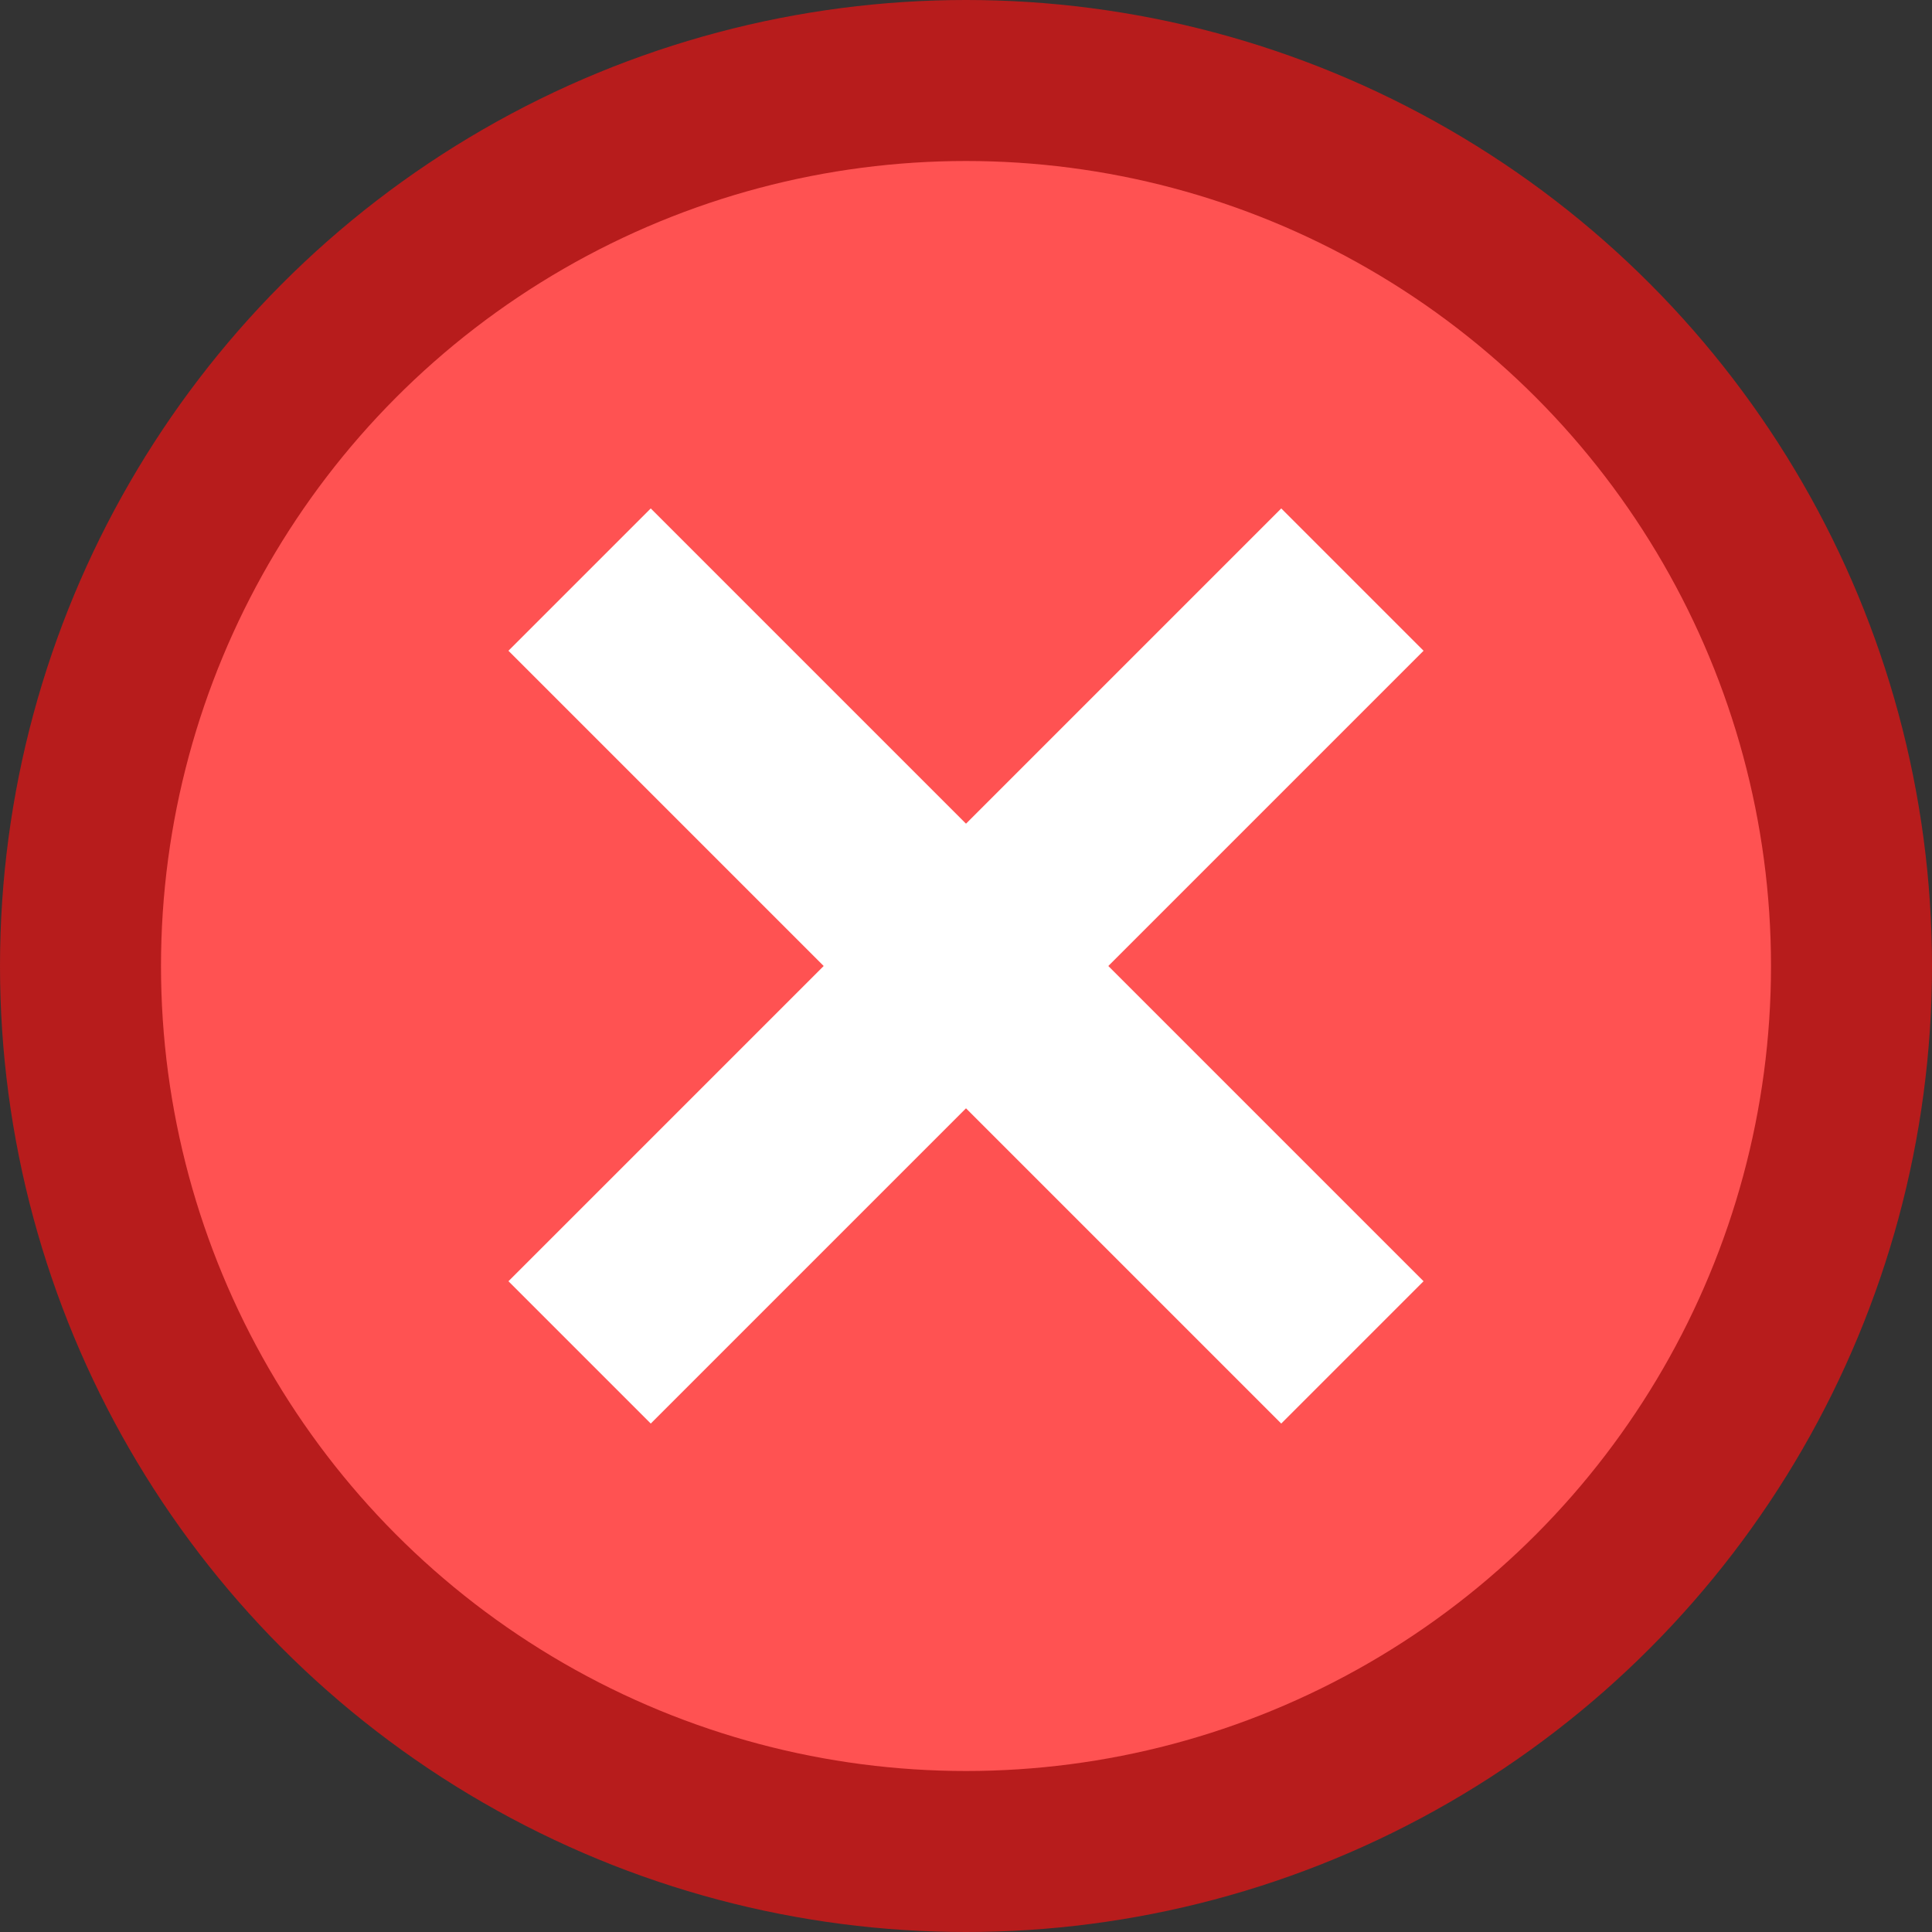 <svg xmlns="http://www.w3.org/2000/svg" xmlns:xlink="http://www.w3.org/1999/xlink" viewBox="0 0 24 24" id="marker_archive">
        <rect x="0" y="0" width="24" height="24" fill="#333333" stroke="none"/>
        <circle fill="#B71C1C" cx="12" cy="12" r="12"/>
        <circle fill="#FF5252" cx="12" cy="12" r="10"/>
        <path d="m7.2 16.8 9.6-9.6" stroke="#fff" stroke-width="2.5"/>
        <path d="m16.8 16.8-9.6-9.6" stroke="#fff" stroke-width="2.5"/>
    </svg>
    
